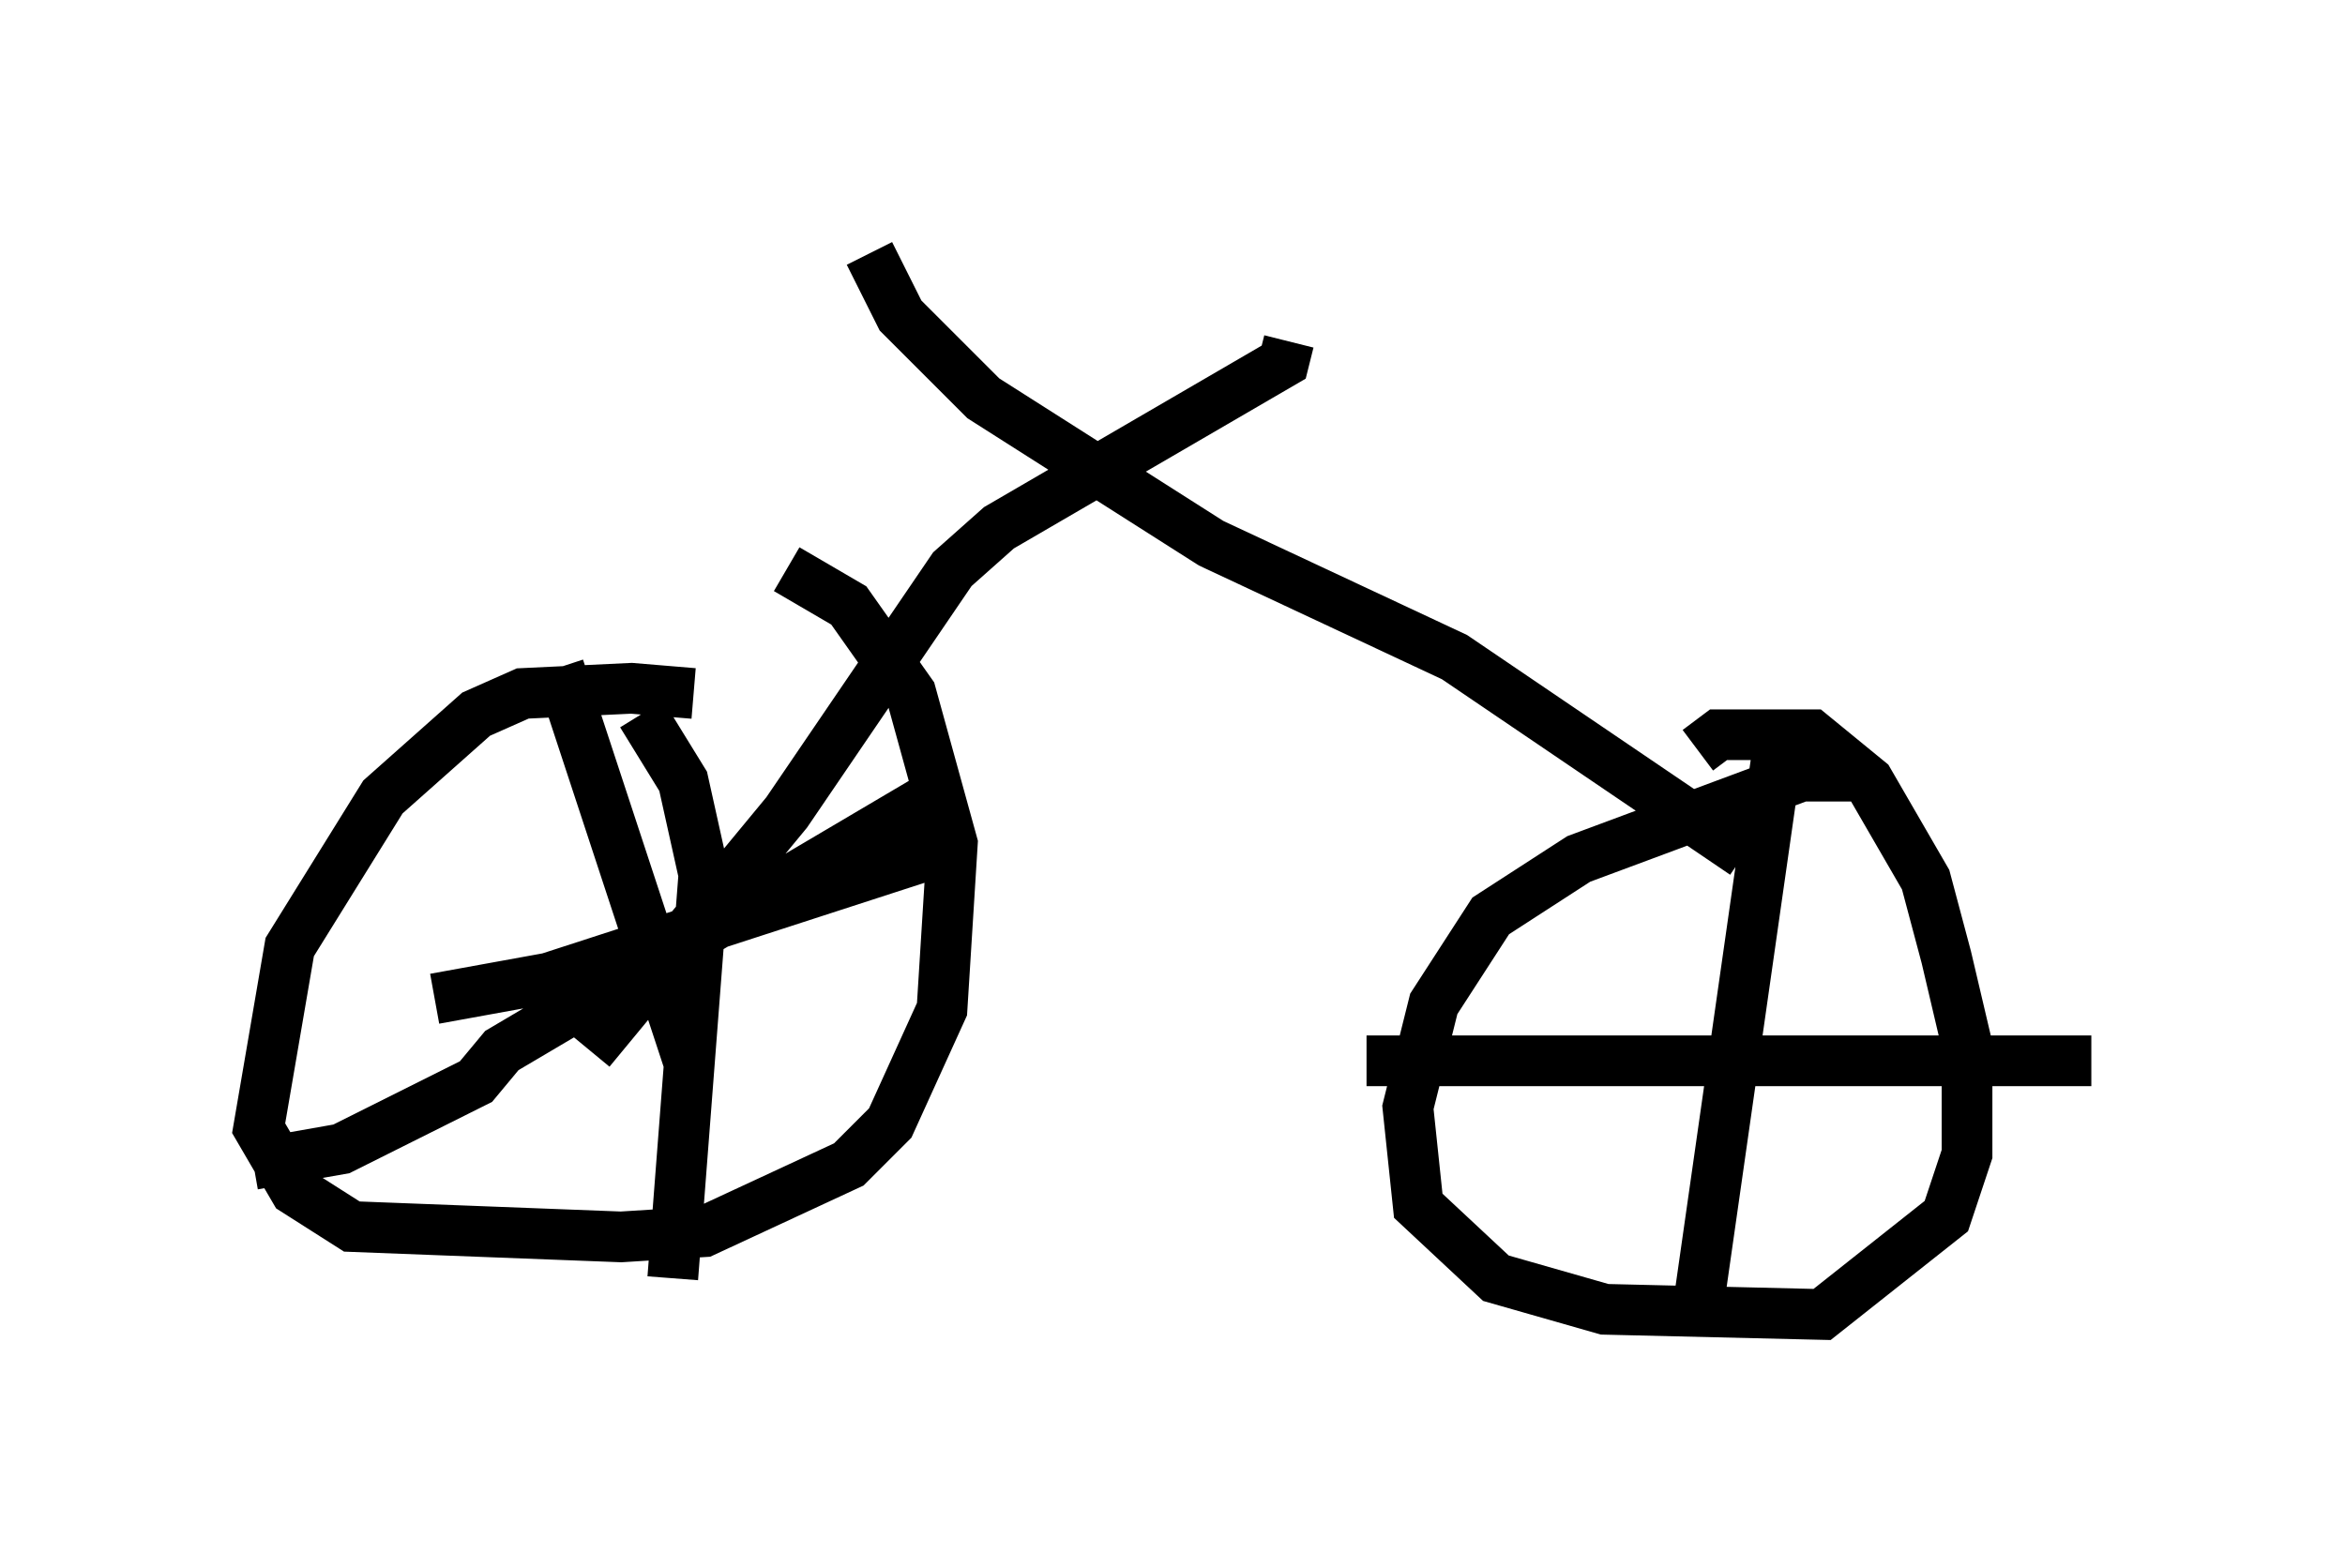 <?xml version="1.0" encoding="utf-8" ?>
<svg baseProfile="full" height="30.927" version="1.1" width="46.24" xmlns="http://www.w3.org/2000/svg" xmlns:ev="http://www.w3.org/2001/xml-events" xmlns:xlink="http://www.w3.org/1999/xlink"><defs /><rect fill="white" height="30.927" width="46.24" x="0" y="0" /><path d="M15.617, 14.392 m-1.94, -0.715 l-1.225, -0.102 -2.144, 0.102 l-0.919, 0.408 -1.838, 1.633 l-1.838, 2.96 -0.613, 3.573 l0.715, 1.225 1.123, 0.715 l5.308, 0.204 1.633, -0.102 l2.858, -1.327 0.817, -0.817 l1.021, -2.246 0.204, -3.267 l-0.817, -2.96 -1.225, -1.735 l-1.225, -0.715 m-3.879, 9.494 l3.879, -4.696 3.267, -4.798 l0.919, -0.817 5.615, -3.267 l0.102, -0.408 m-14.394, 6.431 l2.552, 7.758 m4.798, -4.083 l-7.554, 2.45 -2.246, 0.408 m4.083, -5.615 l0.817, 1.327 0.408, 1.838 l-0.613, 7.963 m-8.269, -2.246 l1.735, -0.306 2.654, -1.327 l0.51, -0.613 8.473, -5.002 m-1.225, -10.719 l0.613, 1.225 1.633, 1.633 l4.492, 2.858 4.798, 2.246 l5.717, 3.879 m2.144, -1.531 l-1.021, 0.0 -4.39, 1.633 l-1.735, 1.123 -1.123, 1.735 l-0.51, 2.042 0.204, 1.94 l1.531, 1.429 2.144, 0.613 l4.288, 0.102 2.45, -1.94 l0.408, -1.225 0.0, -2.144 l-0.408, -1.735 -0.408, -1.531 l-1.123, -1.94 -1.123, -0.919 l-1.838, 0.0 -0.408, 0.306 m1.633, -0.408 l-1.633, 11.433 m-6.533, -4.9 l14.292, 0.0 m-11.433, -4.492 " fill="none" stroke="black" stroke-width="1" /></svg>